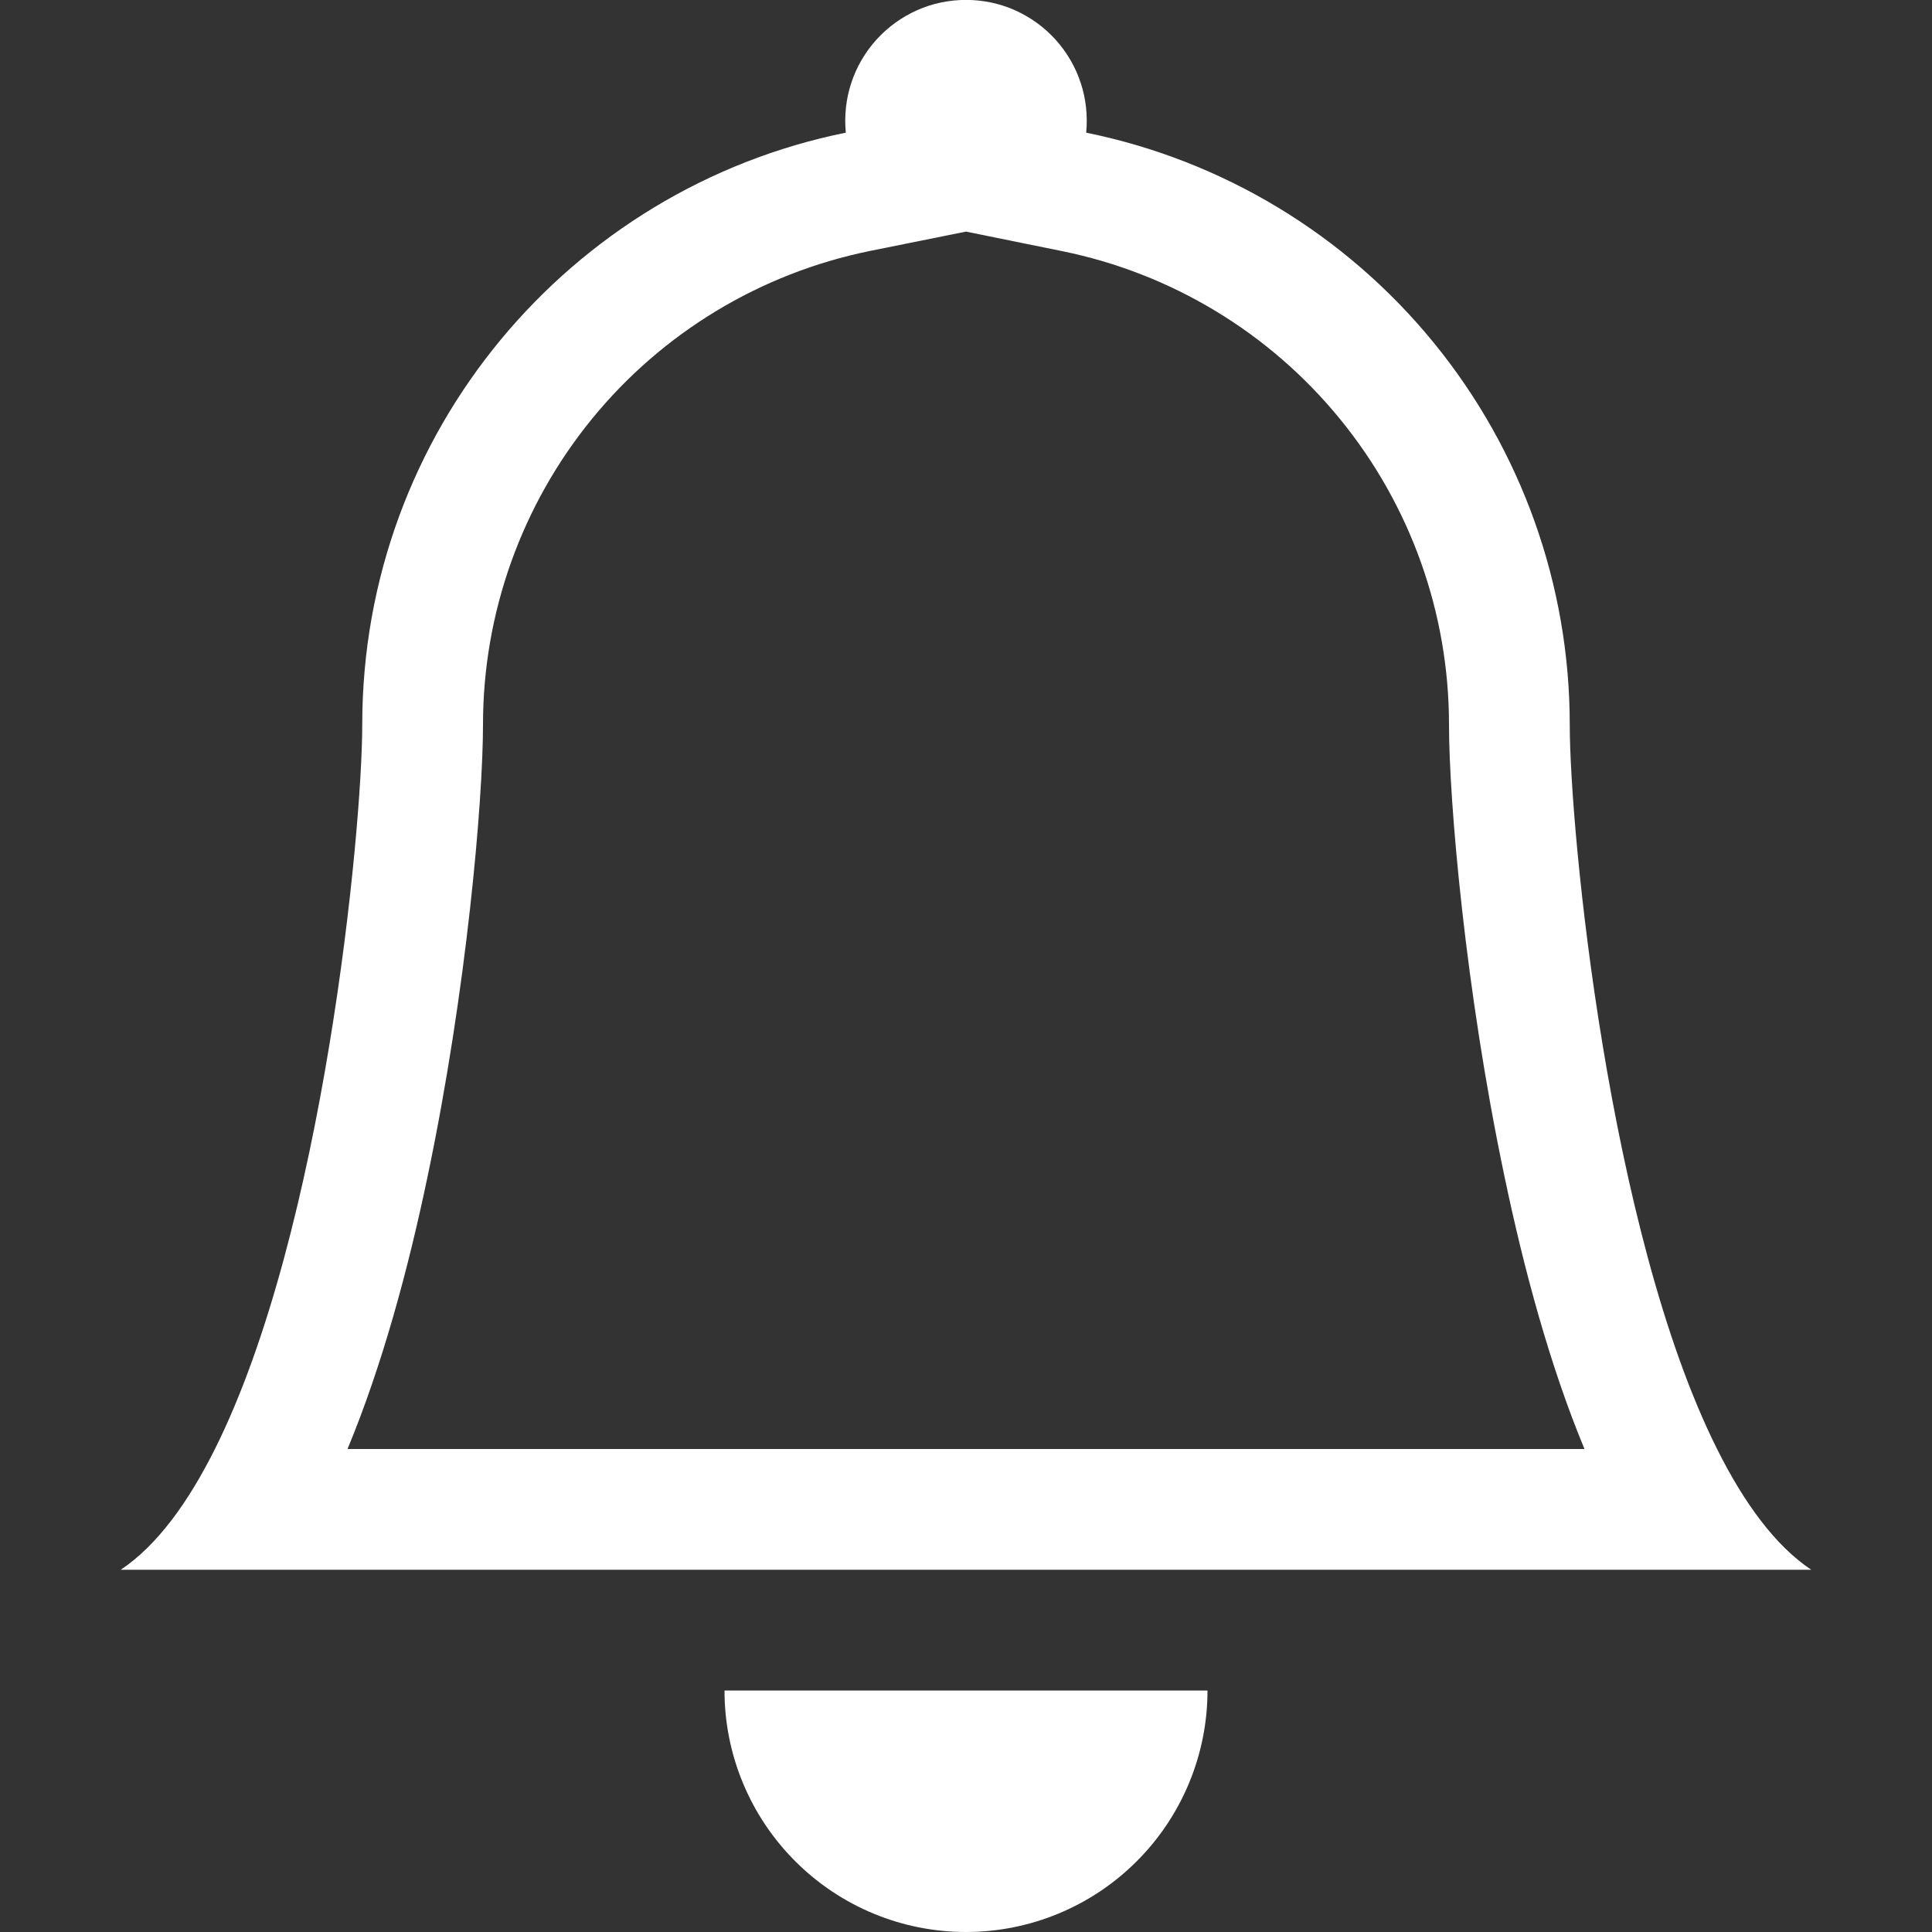 <svg width="24" height="24" viewBox="0 0 24 24" fill="none" xmlns="http://www.w3.org/2000/svg" xmlns:xlink="http://www.w3.org/1999/xlink">
	<rect x="0" y="0" width="24" height="24" fill="#333333" stroke="none"/>
	<desc>
			Created with Pixso.
	</desc>
	<defs>
		<clipPath id="clip602_101">
			<rect id="bi:bell" width="24" height="24" fill="white" fill-opacity="0"/>
		</clipPath>
	</defs>
	<rect id="bi:bell" width="24" height="24" fill="#FFFFFF" fill-opacity="0"/>
	<g clip-path="url(#clip602_101)">
		<path id="Vector" d="M12 24C12.796 24 13.559 23.684 14.121 23.121C14.684 22.559 15 21.795 15 21L9 21C9 21.795 9.316 22.559 9.879 23.121C10.441 23.684 11.204 24 12 24ZM12 2.877L10.804 3.118C9.448 3.395 8.229 4.131 7.354 5.203C6.479 6.275 6 7.616 6 9C6 9.942 5.799 12.295 5.312 14.613C5.072 15.763 4.748 16.962 4.317 18L19.683 18C19.252 16.962 18.93 15.765 18.689 14.613C18.201 12.295 18 9.942 18 9C18 7.616 17.521 6.275 16.645 5.204C15.77 4.132 14.551 3.396 13.196 3.12L12 2.877ZM21.33 18C21.665 18.67 22.052 19.201 22.5 19.5L1.5 19.5C1.948 19.201 2.335 18.67 2.67 18C4.02 15.3 4.5 10.32 4.5 9C4.5 5.37 7.08 2.34 10.507 1.648C10.487 1.44 10.509 1.229 10.575 1.03C10.64 0.831 10.747 0.648 10.888 0.492C11.028 0.337 11.2 0.213 11.392 0.127C11.583 0.042 11.79 -0.001 12 -0.001C12.21 -0.001 12.417 0.042 12.608 0.127C12.8 0.213 12.972 0.337 13.112 0.492C13.253 0.648 13.36 0.831 13.425 1.03C13.491 1.229 13.513 1.44 13.493 1.648C15.188 1.993 16.712 2.913 17.807 4.253C18.902 5.593 19.5 7.27 19.5 9C19.5 10.32 19.98 15.3 21.33 18Z" fill="#FFFFFF" fill-opacity="1" fill-rule="nonzero"/>
	</g>
</svg>
